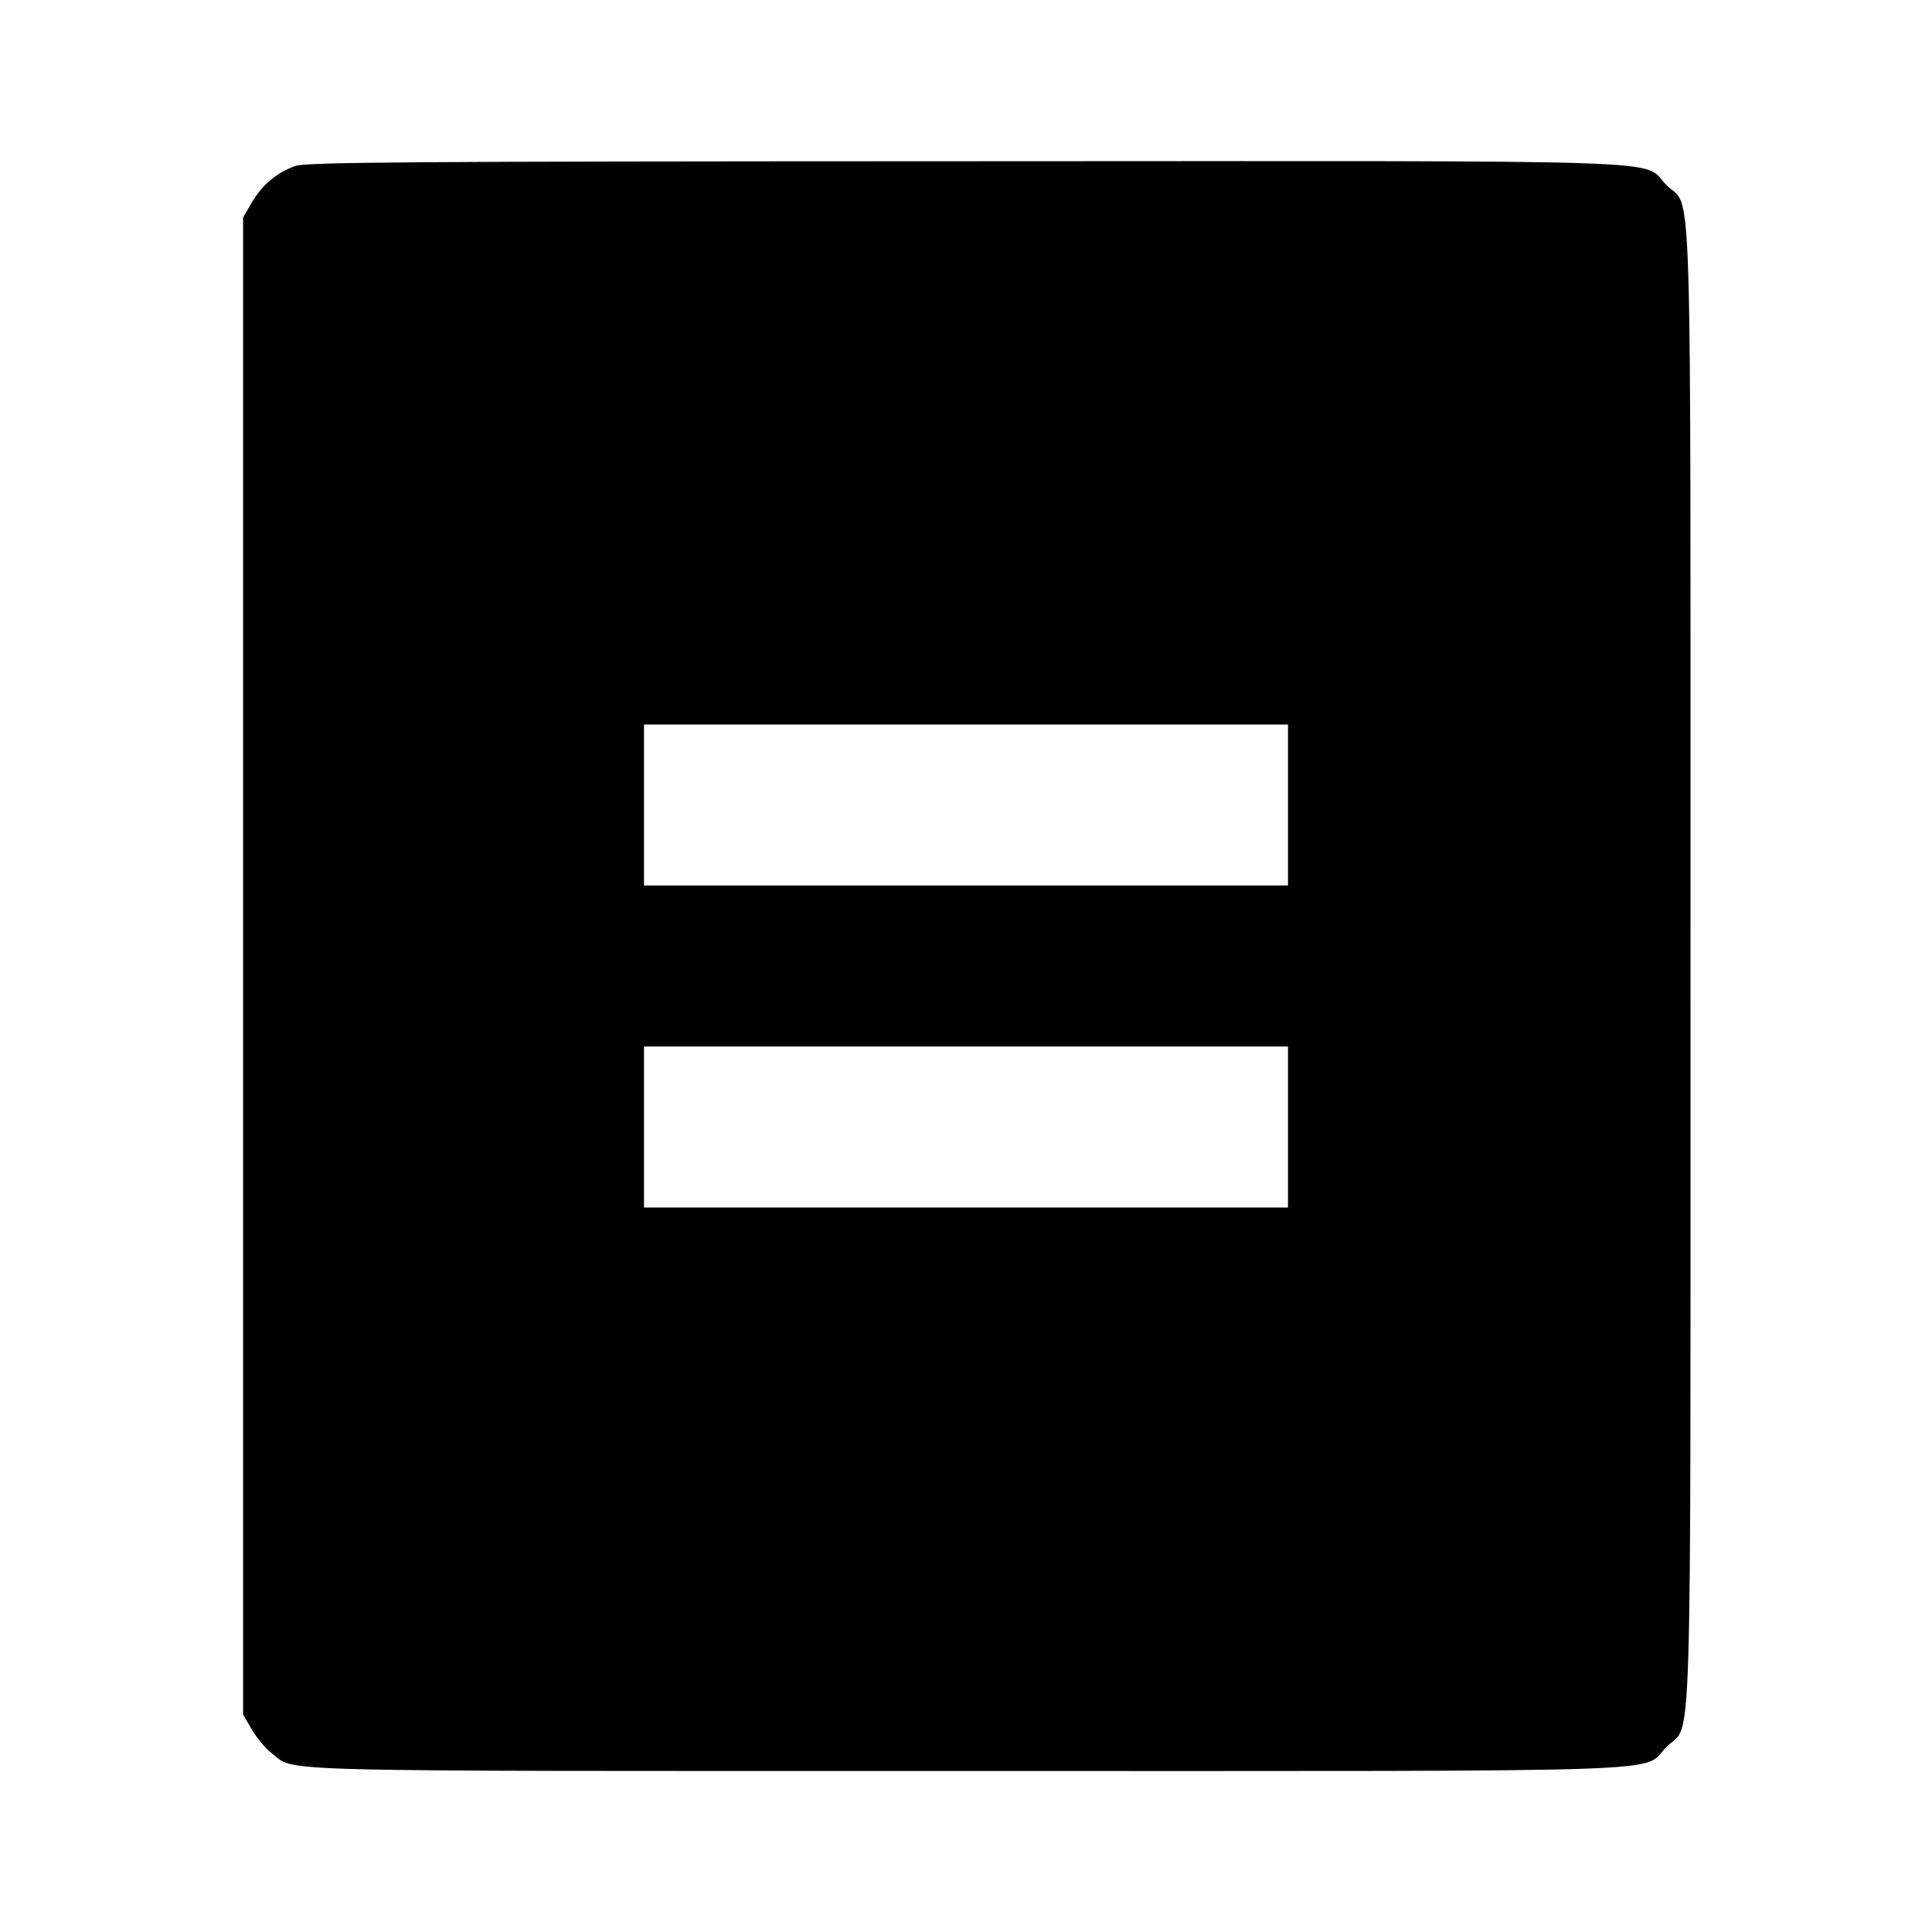<svg viewBox="0 0 24 24" xmlns="http://www.w3.org/2000/svg"><path d="M3.664 2.063 C 3.436 2.146,3.257 2.297,3.131 2.511 L 3.020 2.700 3.020 12.000 L 3.020 21.300 3.131 21.489 C 3.192 21.592,3.301 21.723,3.374 21.778 C 3.684 22.015,3.106 22.000,11.998 22.000 C 21.144 22.000,20.376 22.026,20.701 21.701 C 21.027 21.375,21.000 22.264,21.000 12.000 C 21.000 1.736,21.027 2.625,20.701 2.299 C 20.376 1.973,21.147 2.000,11.983 2.003 C 5.003 2.005,3.797 2.014,3.664 2.063 M16.000 10.000 L 16.000 11.000 12.000 11.000 L 8.000 11.000 8.000 10.000 L 8.000 9.000 12.000 9.000 L 16.000 9.000 16.000 10.000 M16.000 14.000 L 16.000 15.000 12.000 15.000 L 8.000 15.000 8.000 14.000 L 8.000 13.000 12.000 13.000 L 16.000 13.000 16.000 14.000 " stroke="none" fill-rule="evenodd" fill="black"></path></svg>